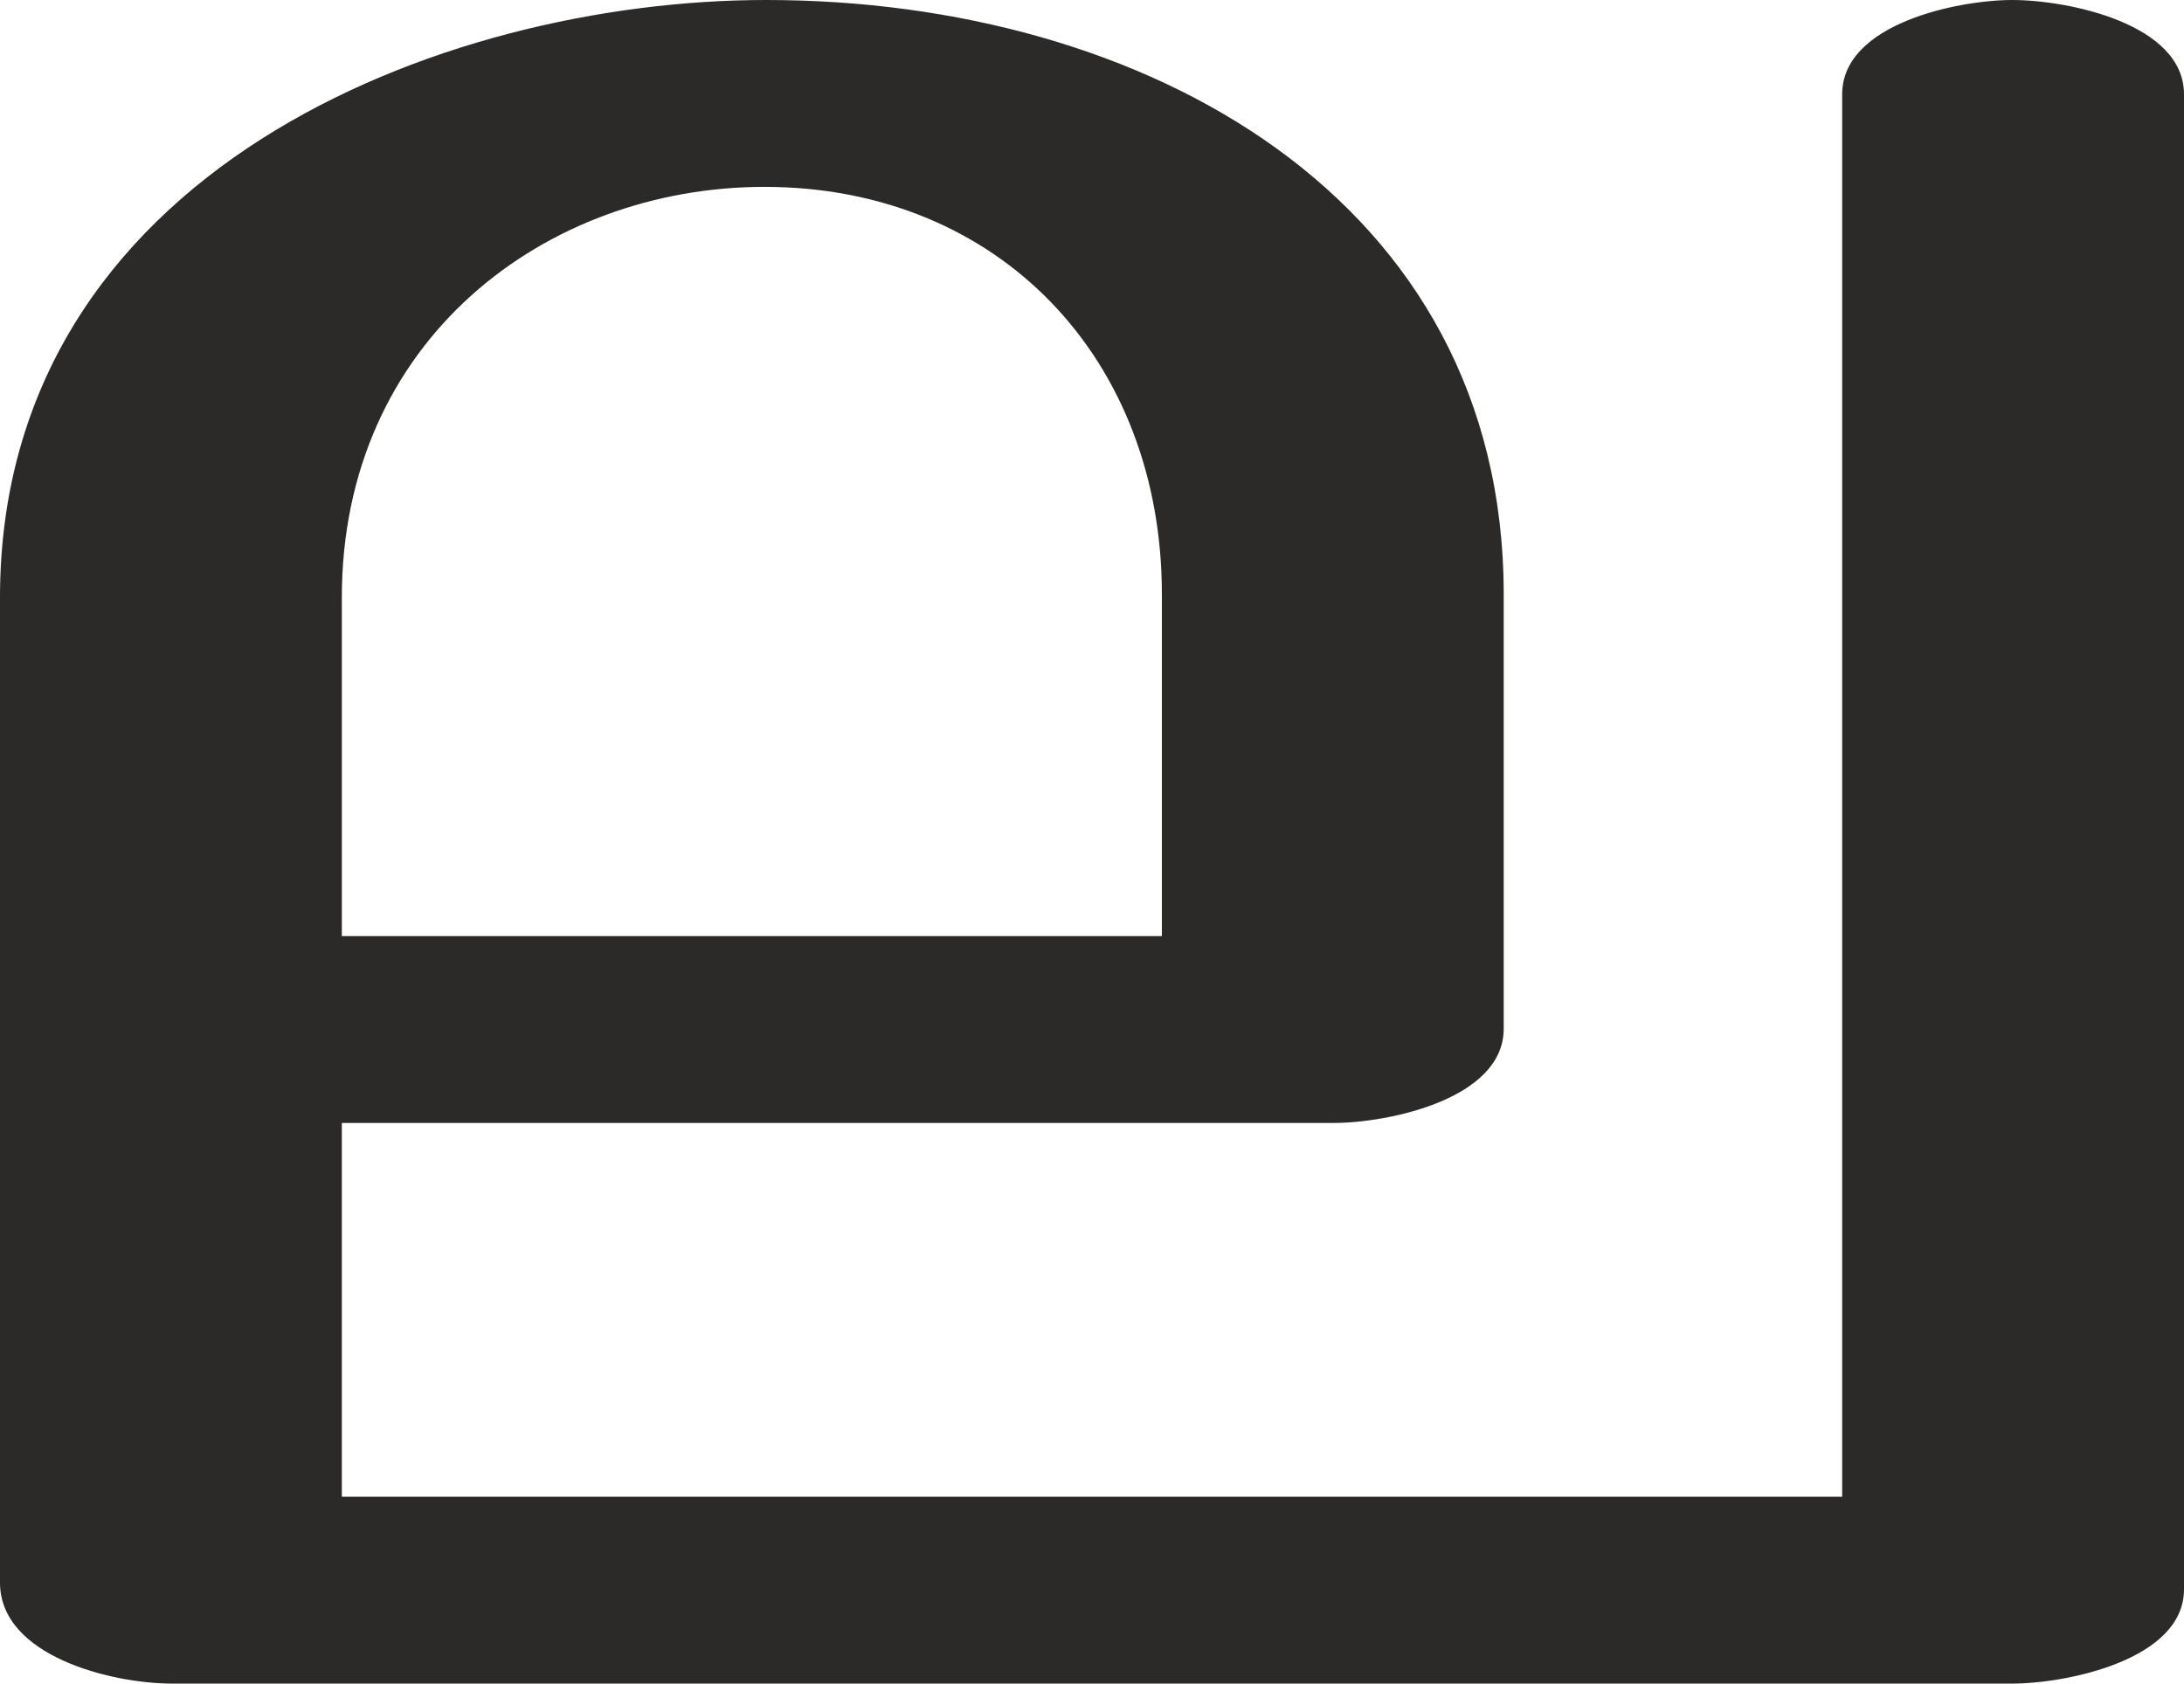 <?xml version="1.0" encoding="UTF-8"?>
<!DOCTYPE svg PUBLIC "-//W3C//DTD SVG 1.1//EN" "http://www.w3.org/Graphics/SVG/1.1/DTD/svg11.dtd">
<!-- Creator: CorelDRAW X8 -->
<svg xmlns="http://www.w3.org/2000/svg" xml:space="preserve" width="1297px" height="1000px" version="1.1" style="shape-rendering:geometricPrecision; text-rendering:geometricPrecision; image-rendering:optimizeQuality; fill-rule:evenodd; clip-rule:evenodd"
viewBox="0 0 1297 1000"
 xmlns:xlink="http://www.w3.org/1999/xlink">
 <defs>
  <style type="text/css">
   <![CDATA[
    .fil0 {fill:#2B2A29;fill-rule:nonzero}
   ]]>
  </style>
 </defs>
 <g id="Layer_x0020_1">
  <path class="fil0" d="M1195 1000c32,0 102,-14 102,-56l0 -888c0,-42 -69,-56 -102,-56 -32,0 -101,14 -101,56l0 833 -891 0 0 -222 589 0c32,0 101,-14 101,-56l0 -258c0,-235 -213,-353 -438,-353 -193,0 -455,102 -455,355l0 585c0,44 67,60 102,60l1093 0zm-505 -444l-487 0 0 -201c0,-153 121,-244 251,-244 139,0 236,102 236,242l0 203z"/>
 </g>
</svg>
